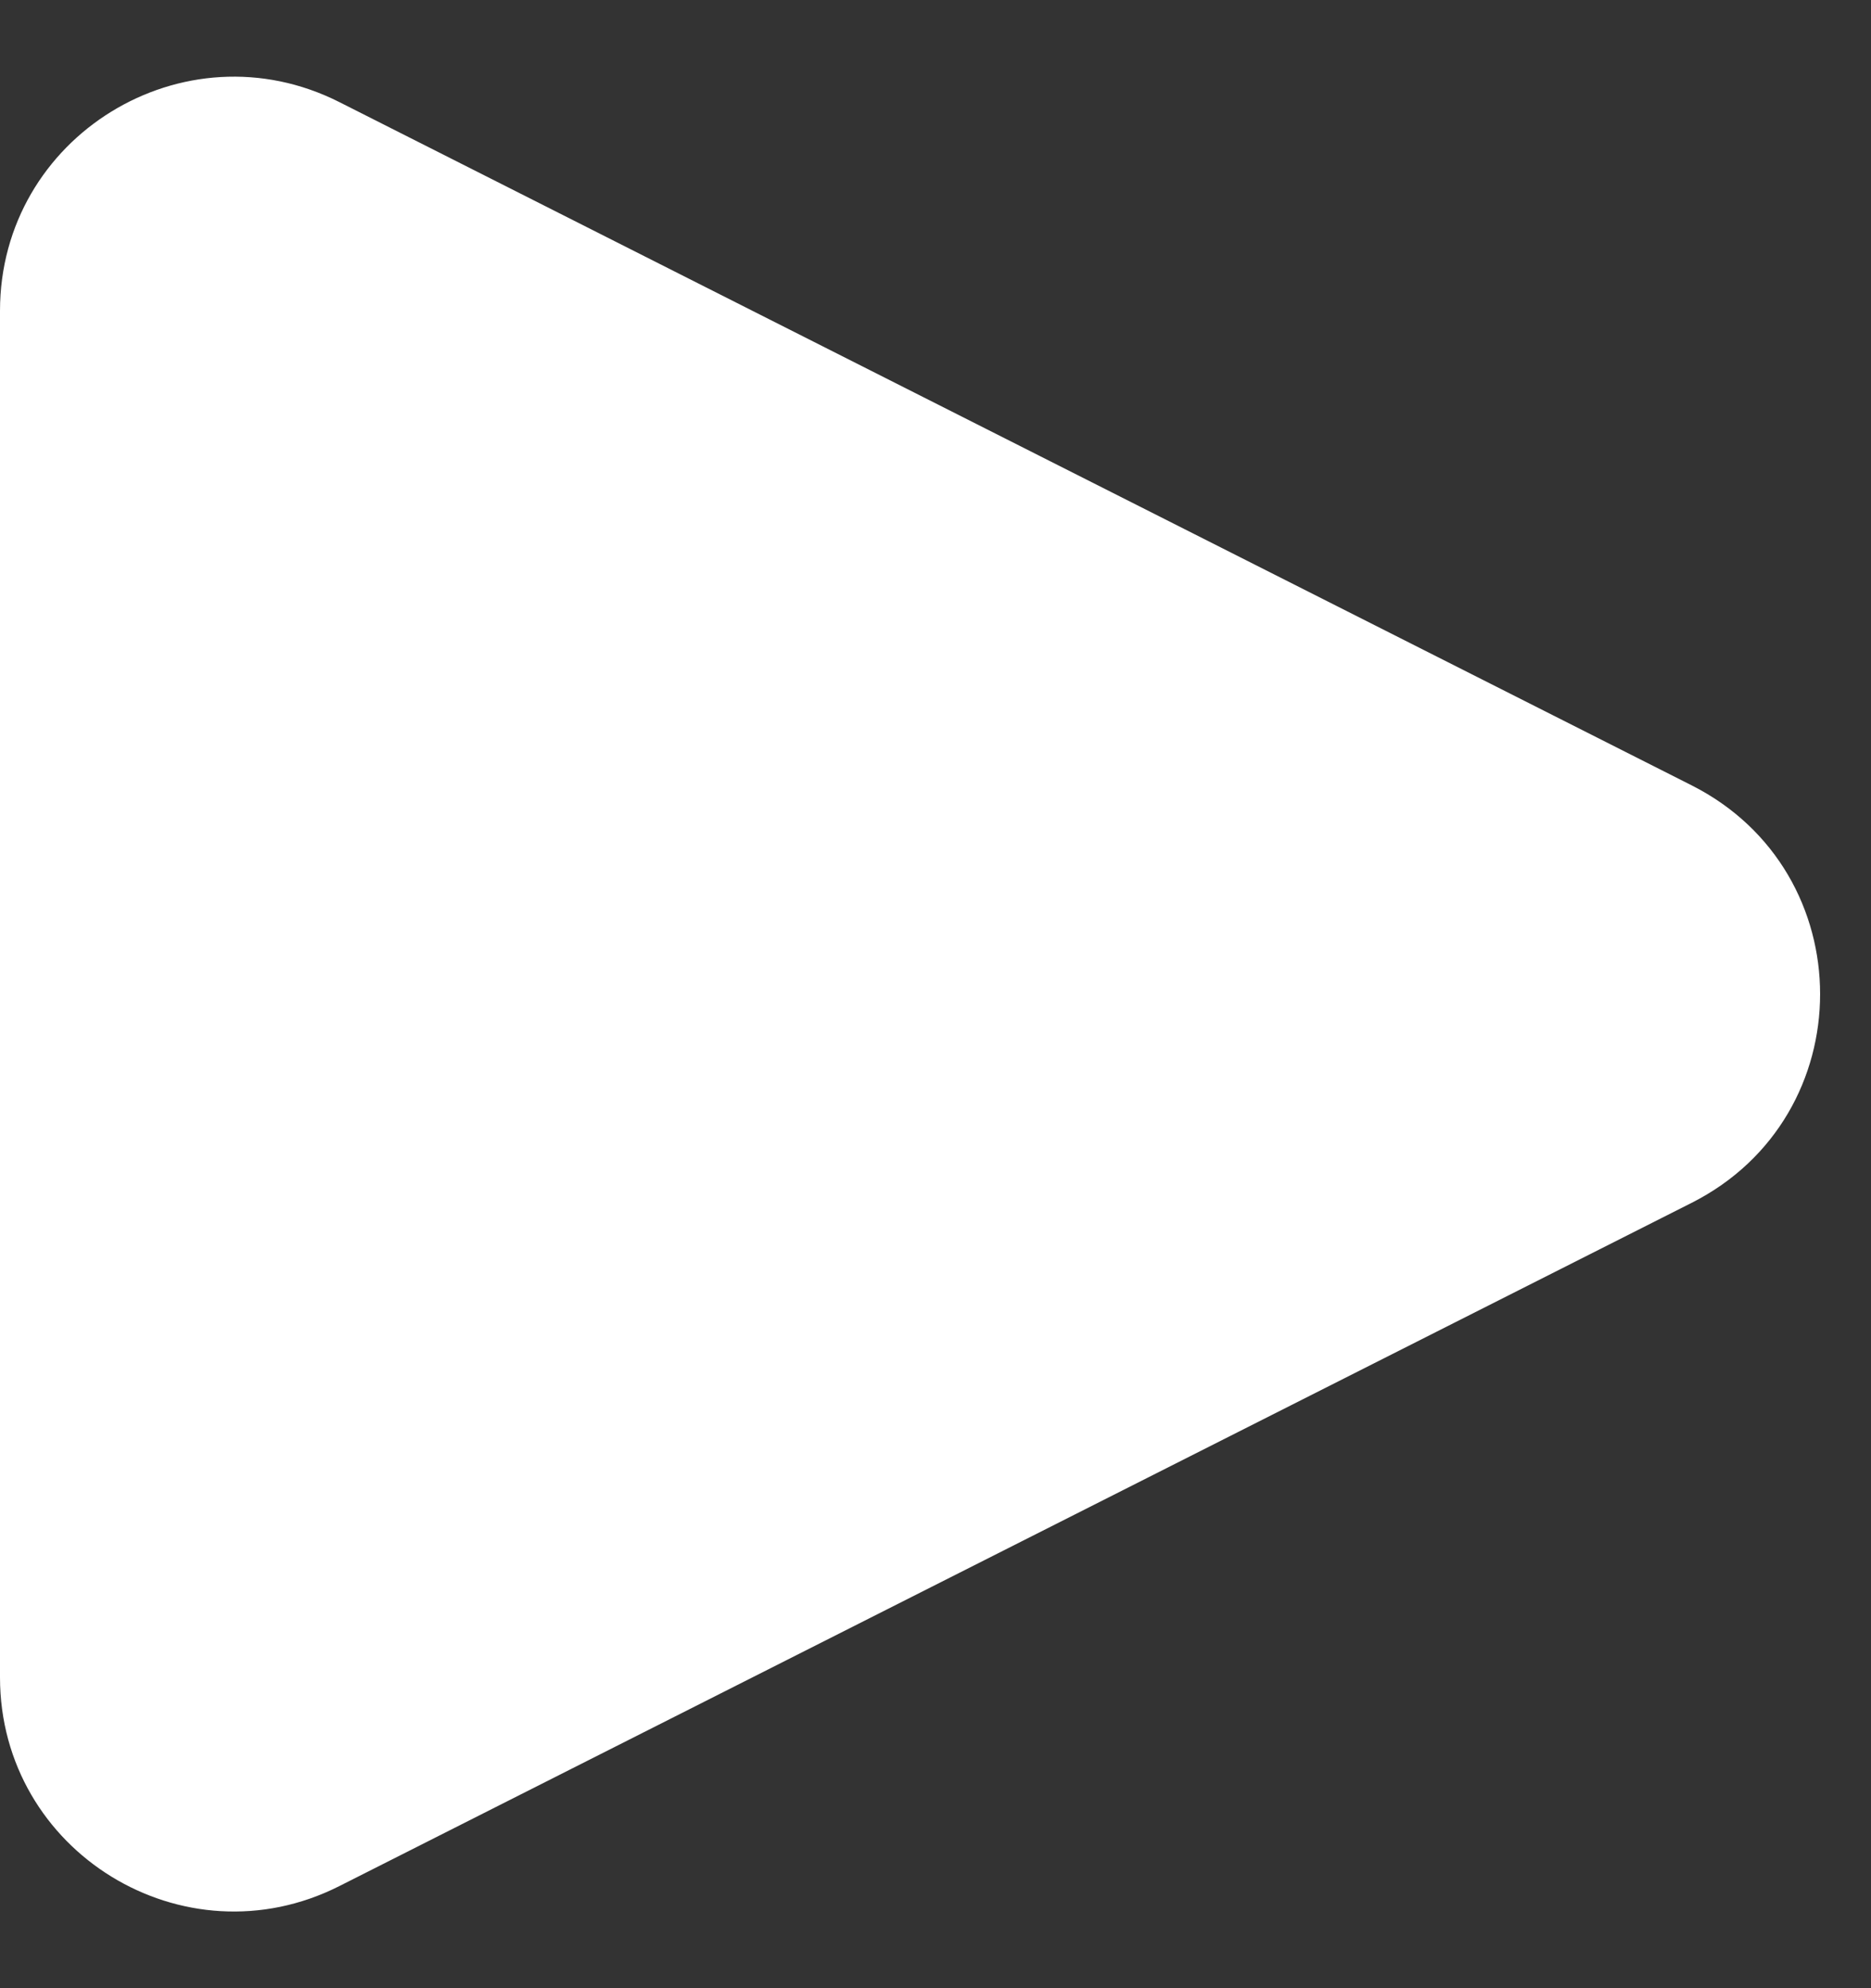 <svg width="16" height="17" viewBox="0 0 16 17" fill="none" xmlns="http://www.w3.org/2000/svg">
<rect x="0" y="0" width="16" height="17" fill="#333333" stroke="none"/>
<path d="M14.466 6.715C15.931 7.455 15.931 9.545 14.466 10.285L2.902 16.127C1.572 16.799 0 15.833 0 14.342L0 2.658C0 1.167 1.572 0.201 2.902 0.873L14.466 6.715Z" fill="white"/>
</svg>
